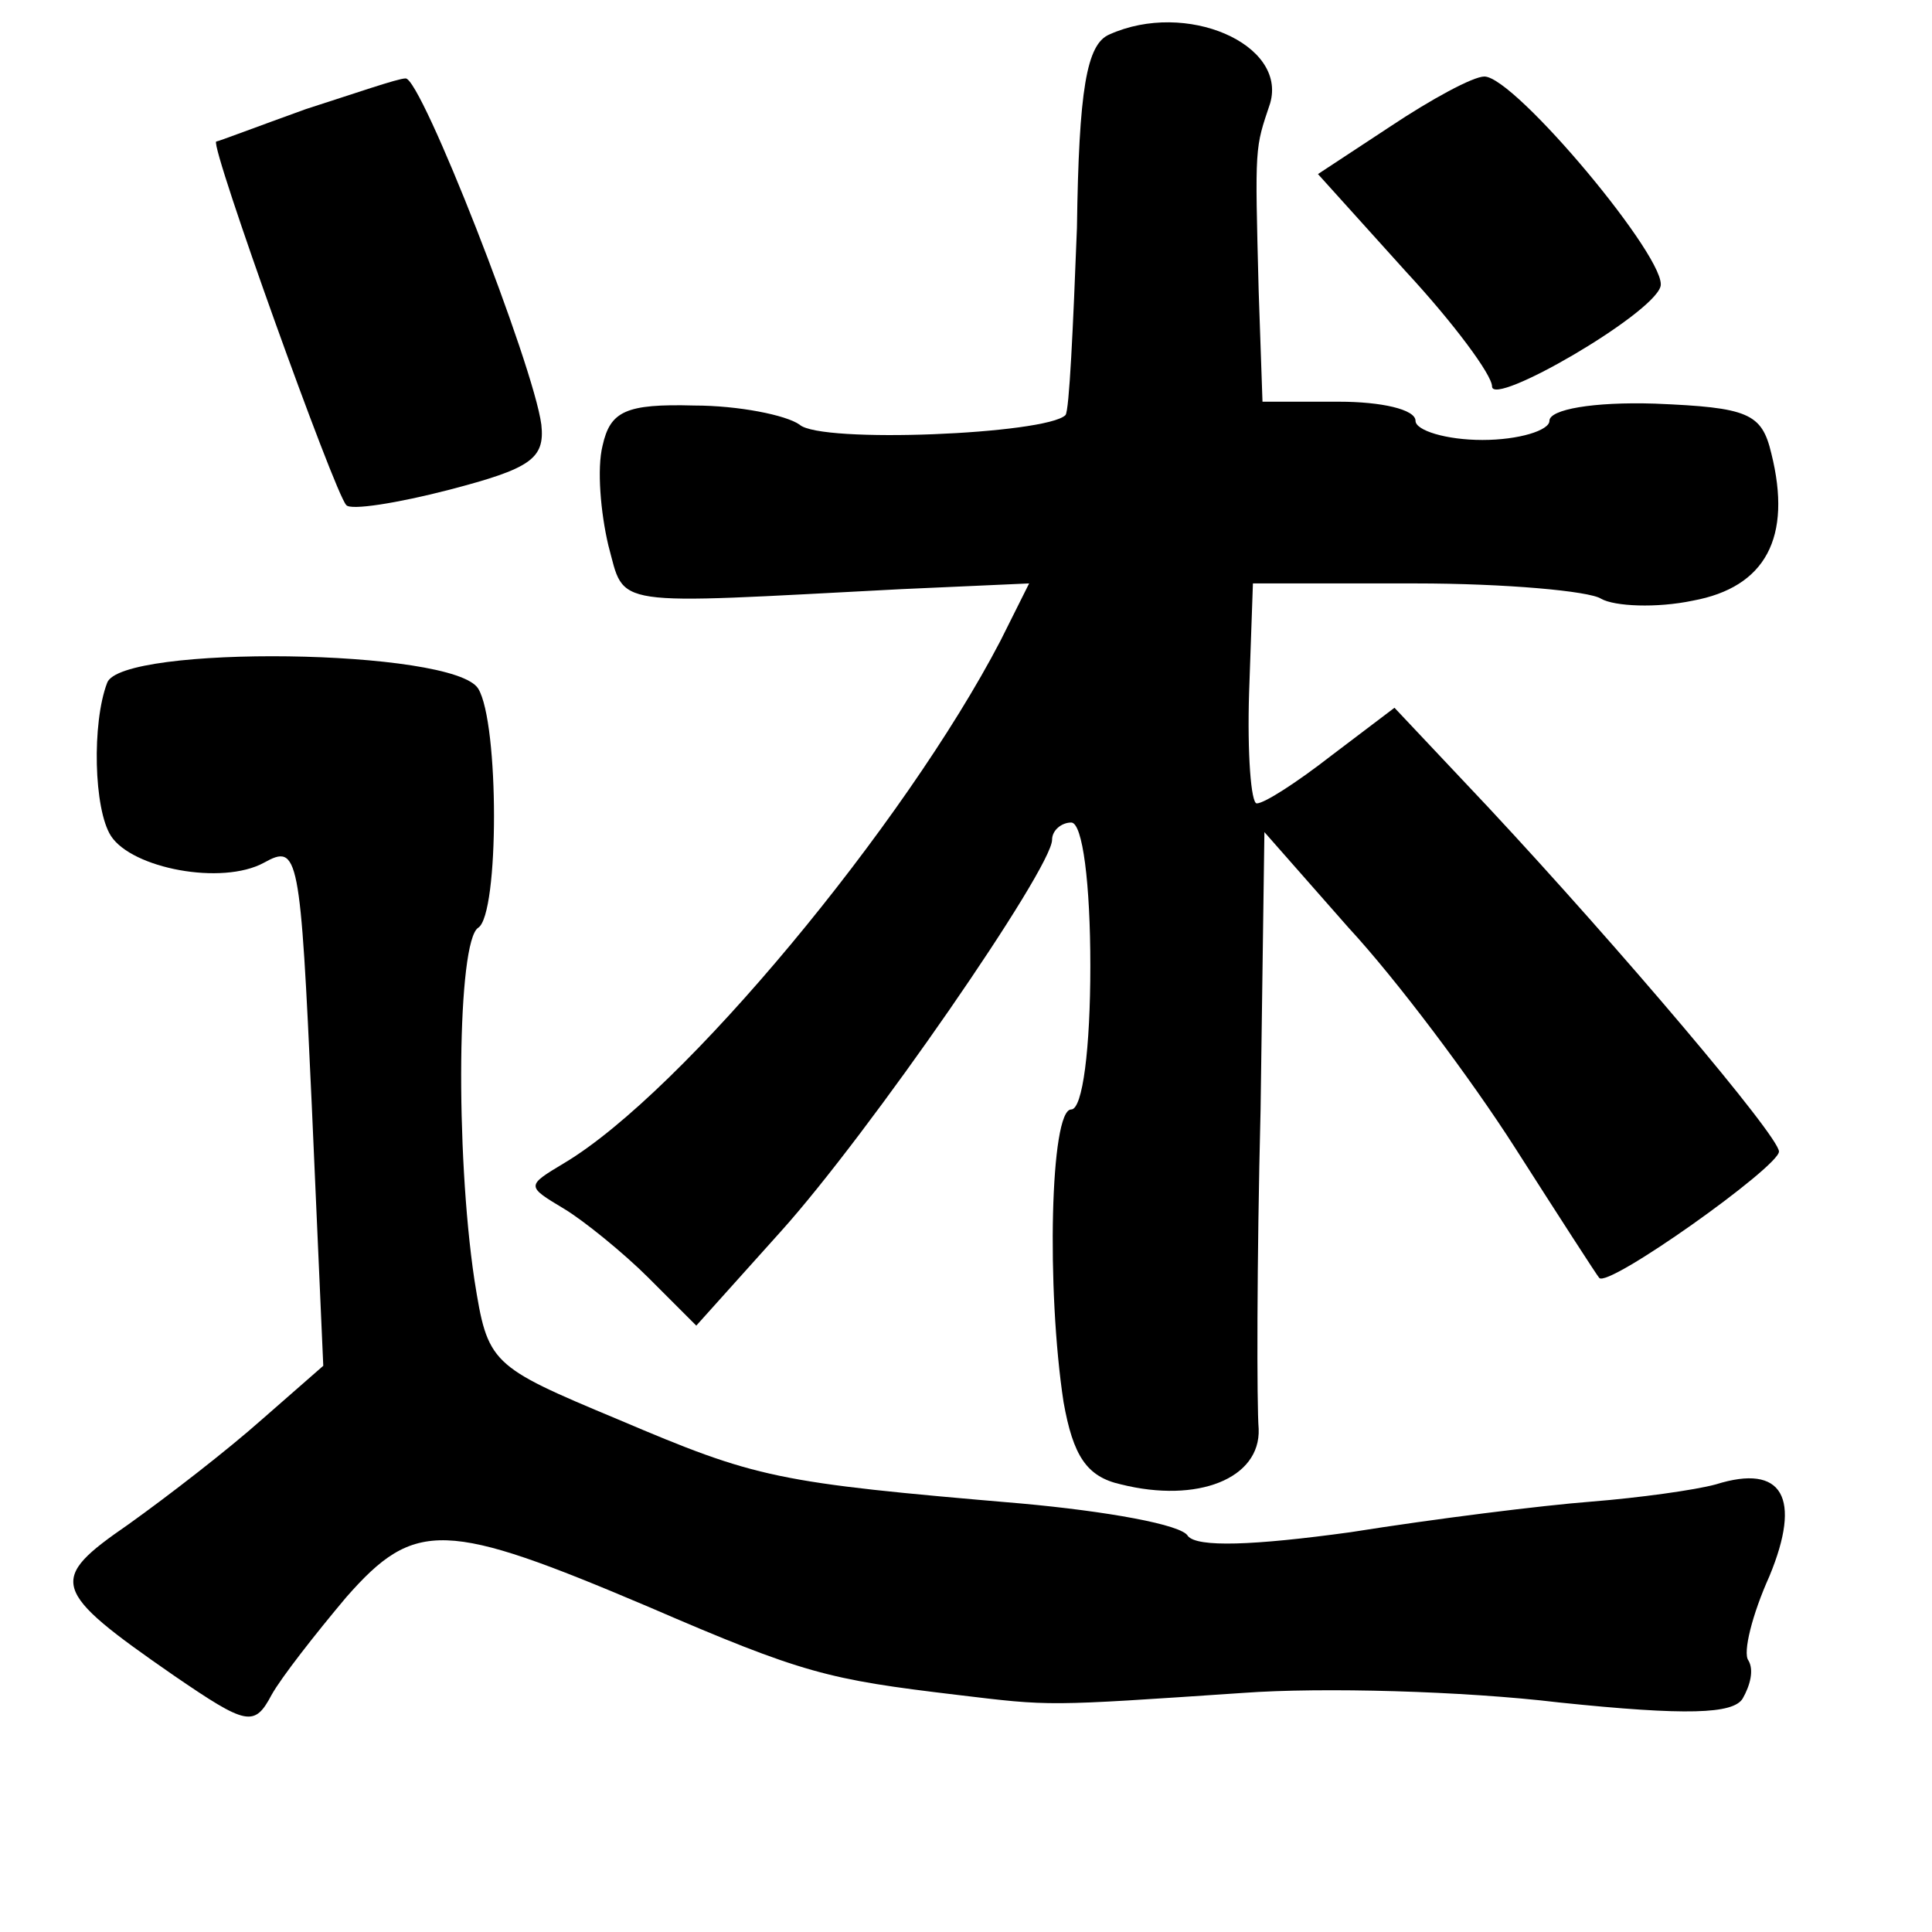 <?xml version="1.0" standalone="no"?>
<!DOCTYPE svg PUBLIC "-//W3C//DTD SVG 20010904//EN"
 "http://www.w3.org/TR/2001/REC-SVG-20010904/DTD/svg10.dtd">
<svg version="1.0" xmlns="http://www.w3.org/2000/svg"
 width="101pt" height="101pt" viewBox="0 0 101 101"
 preserveAspectRatio="xMidYMid meet">
<g transform="translate(0,101) scale(0.1,-0.1)"
fill="#000000" stroke="none">
<path d="M580 992 c-12 -5 -16 -29 -17 -101 -2 -52 -4 -96 -6 -98 -10 -10
-128 -15 -139 -5 -7 5 -32 10 -55 10 -36 1 -44 -3 -48 -21 -3 -12 -1 -35 3
-52 9 -33 -1 -31 153 -23 l67 3 -15 -30 c-50 -96 -166 -236 -228 -273 -20 -12
-20 -12 0 -24 10 -6 31 -23 44 -36 l25 -25 44 49 c46 51 142 190 142 205 0 5
5 9 10 9 6 0 10 -32 10 -75 0 -43 -4 -75 -10 -75 -11 0 -13 -94 -4 -153 5 -28
12 -39 30 -43 40 -10 73 3 72 29 -1 12 -1 87 1 167 l2 145 44 -50 c25 -27 64
-79 87 -115 23 -36 43 -67 44 -68 4 -6 94 58 94 66 0 8 -83 106 -152 180 l-49
52 -33 -25 c-18 -14 -35 -25 -39 -25 -3 0 -5 26 -4 58 l2 57 85 0 c47 0 91 -4
97 -8 7 -4 29 -5 48 -1 38 7 52 33 41 77 -5 21 -12 24 -61 26 -32 1 -55 -3
-55 -9 0 -5 -16 -10 -35 -10 -19 0 -35 5 -35 10 0 6 -18 10 -40 10 l-40 0 -2
58 c-2 77 -2 74 6 98 9 31 -44 54 -84 36z"/>
<path d="M160 953 c-25 -9 -46 -17 -47 -17 -3 -3 62 -184 68 -190 2 -3 27 1
54 8 42 11 50 16 48 34 -4 31 -63 182 -71 181 -4 0 -27 -8 -52 -16z"/>
<path d="M727 944 l-38 -25 46 -51 c25 -27 45 -54 45 -60 0 -11 83 37 88 52 5
13 -76 110 -92 110 -6 0 -28 -12 -49 -26z"/>
<path d="M56 653 c-8 -21 -7 -66 2 -80 11 -17 58 -26 80 -14 18 10 19 5 25
-127 l6 -136 -32 -28 c-18 -16 -49 -40 -70 -55 -42 -29 -41 -34 24 -79 38 -26
42 -27 51 -10 5 9 23 32 39 51 36 41 52 40 158 -5 81 -35 94 -38 161 -46 50
-6 46 -6 150 1 41 3 115 1 165 -5 67 -7 91 -6 96 2 4 7 6 15 3 20 -3 4 2 24
11 44 17 41 7 59 -28 48 -11 -3 -40 -7 -65 -9 -26 -2 -82 -9 -126 -16 -51 -7
-80 -8 -85 -2 -3 6 -43 13 -87 17 -129 11 -138 13 -211 44 -67 28 -68 29 -75
73 -10 67 -9 177 2 184 11 7 11 107 0 125 -13 21 -187 23 -194 3z"/>
</g>
</svg>
